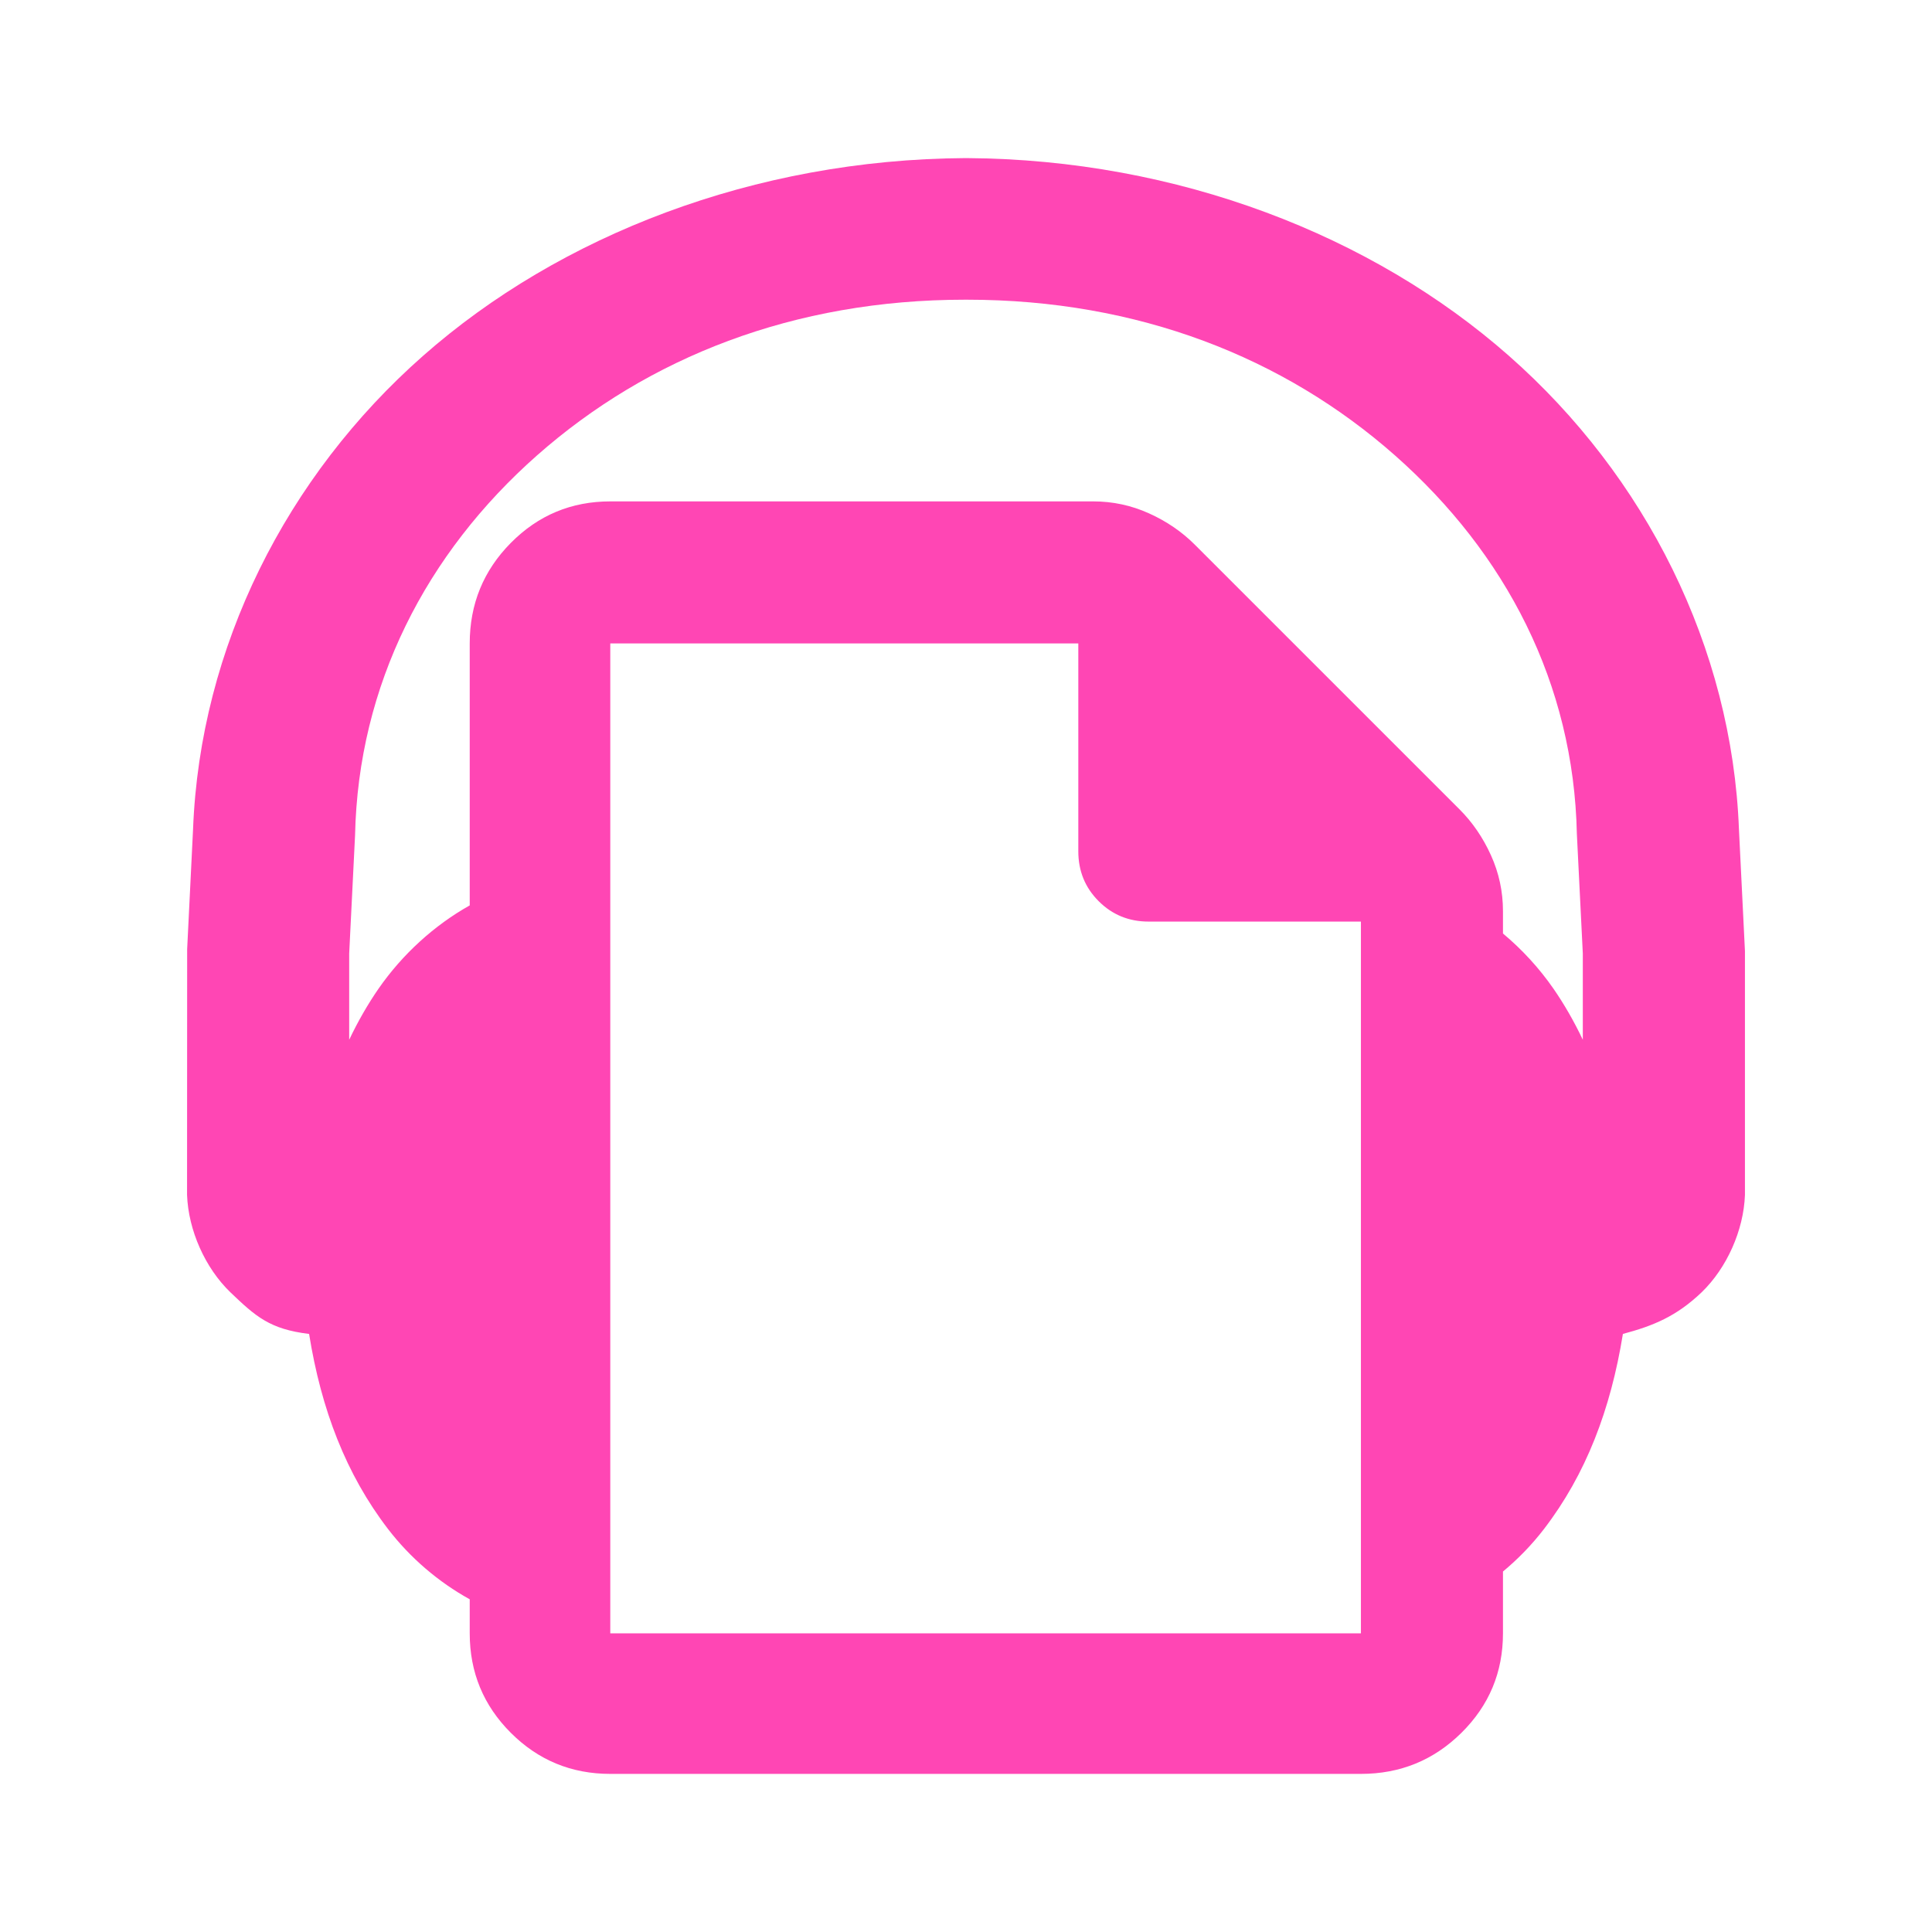 <?xml version="1.0" encoding="utf-8"?>
<svg xmlns="http://www.w3.org/2000/svg" height="48" viewBox="0 -960 960 960" width="48">
  <path fill="rgb(255, 70, 180)" d="M 303.246 -78.564 C 283.904 -78.564 267.428 -85.372 253.82 -98.977 C 240.208 -112.58 233.404 -129.06 233.404 -148.41 L 233.404 -165.32 C 217.902 -173.88 203.843 -185.87 192.799 -200.25 C 171.955 -227.41 159.602 -259.65 153.585 -297.18 C 134.025 -299.51 126.994 -305.9 114.472 -317.87 C 101.949 -329.94 93.596 -348.66 92.947 -366.24 L 92.997 -488.36 L 95.924 -547.87 C 99.379 -638.49 142.386 -723.44 210.221 -783.19 C 278.074 -843.03 374.816 -880.78 479.51 -881.44 L 480.491 -881.44 C 585.186 -880.78 681.927 -843.03 749.78 -783.19 C 817.615 -723.44 860.625 -638.49 864.077 -547.87 L 867.054 -487.42 L 867.054 -366.24 C 866.407 -348.66 858.053 -329.94 845.531 -317.87 C 833.008 -305.9 821.469 -301.19 806.407 -297.18 C 800.35 -259.65 788.046 -227.41 767.203 -200.25 C 761.211 -192.45 754.332 -185.36 746.817 -179.12 L 746.817 -148.41 C 746.817 -129.06 739.938 -112.58 726.182 -98.977 C 712.429 -85.372 695.778 -78.564 676.232 -78.564 L 303.246 -78.564 Z M 233.404 -640.27 C 233.404 -659.82 240.208 -676.46 253.82 -690.23 C 267.428 -703.98 283.904 -710.86 303.246 -710.86 L 543.234 -710.86 C 552.925 -710.86 562.157 -708.88 570.934 -704.91 C 579.71 -700.96 587.318 -695.75 593.758 -689.29 L 725.269 -557.8 C 731.71 -551.36 736.91 -543.74 740.872 -534.97 C 744.835 -526.19 746.817 -516.98 746.817 -507.28 L 746.817 -496.14 C 756.266 -488.25 764.79 -478.99 771.936 -468.69 C 777.262 -460.98 782.137 -452.5 786.49 -443.35 L 786.49 -486.19 L 783.537 -545.62 C 781.963 -620.34 748.29 -685.03 693.117 -733.75 C 637.98 -782.4 565.518 -811.08 480.491 -811.08 C 480.325 -811.08 480.167 -811.08 480.001 -811.08 C 479.833 -811.08 479.677 -811.08 479.51 -811.08 C 394.486 -811.08 322.022 -782.4 266.885 -733.75 C 211.711 -685.03 177.997 -619.6 176.425 -544.9 L 173.511 -486.19 L 173.511 -443.35 C 177.864 -452.5 182.74 -460.98 188.066 -468.69 C 200.025 -485.93 215.841 -500.25 233.404 -510.11 L 233.404 -640.27 Z M 535.806 -536.99 L 535.806 -640.27 L 303.246 -640.27 L 303.246 -148.41 L 676.232 -148.41 L 676.232 -502.07 L 570.725 -502.07 C 560.943 -502.07 552.679 -505.45 545.93 -512.2 C 539.18 -518.95 535.806 -527.21 535.806 -536.99 Z"/>
</svg>